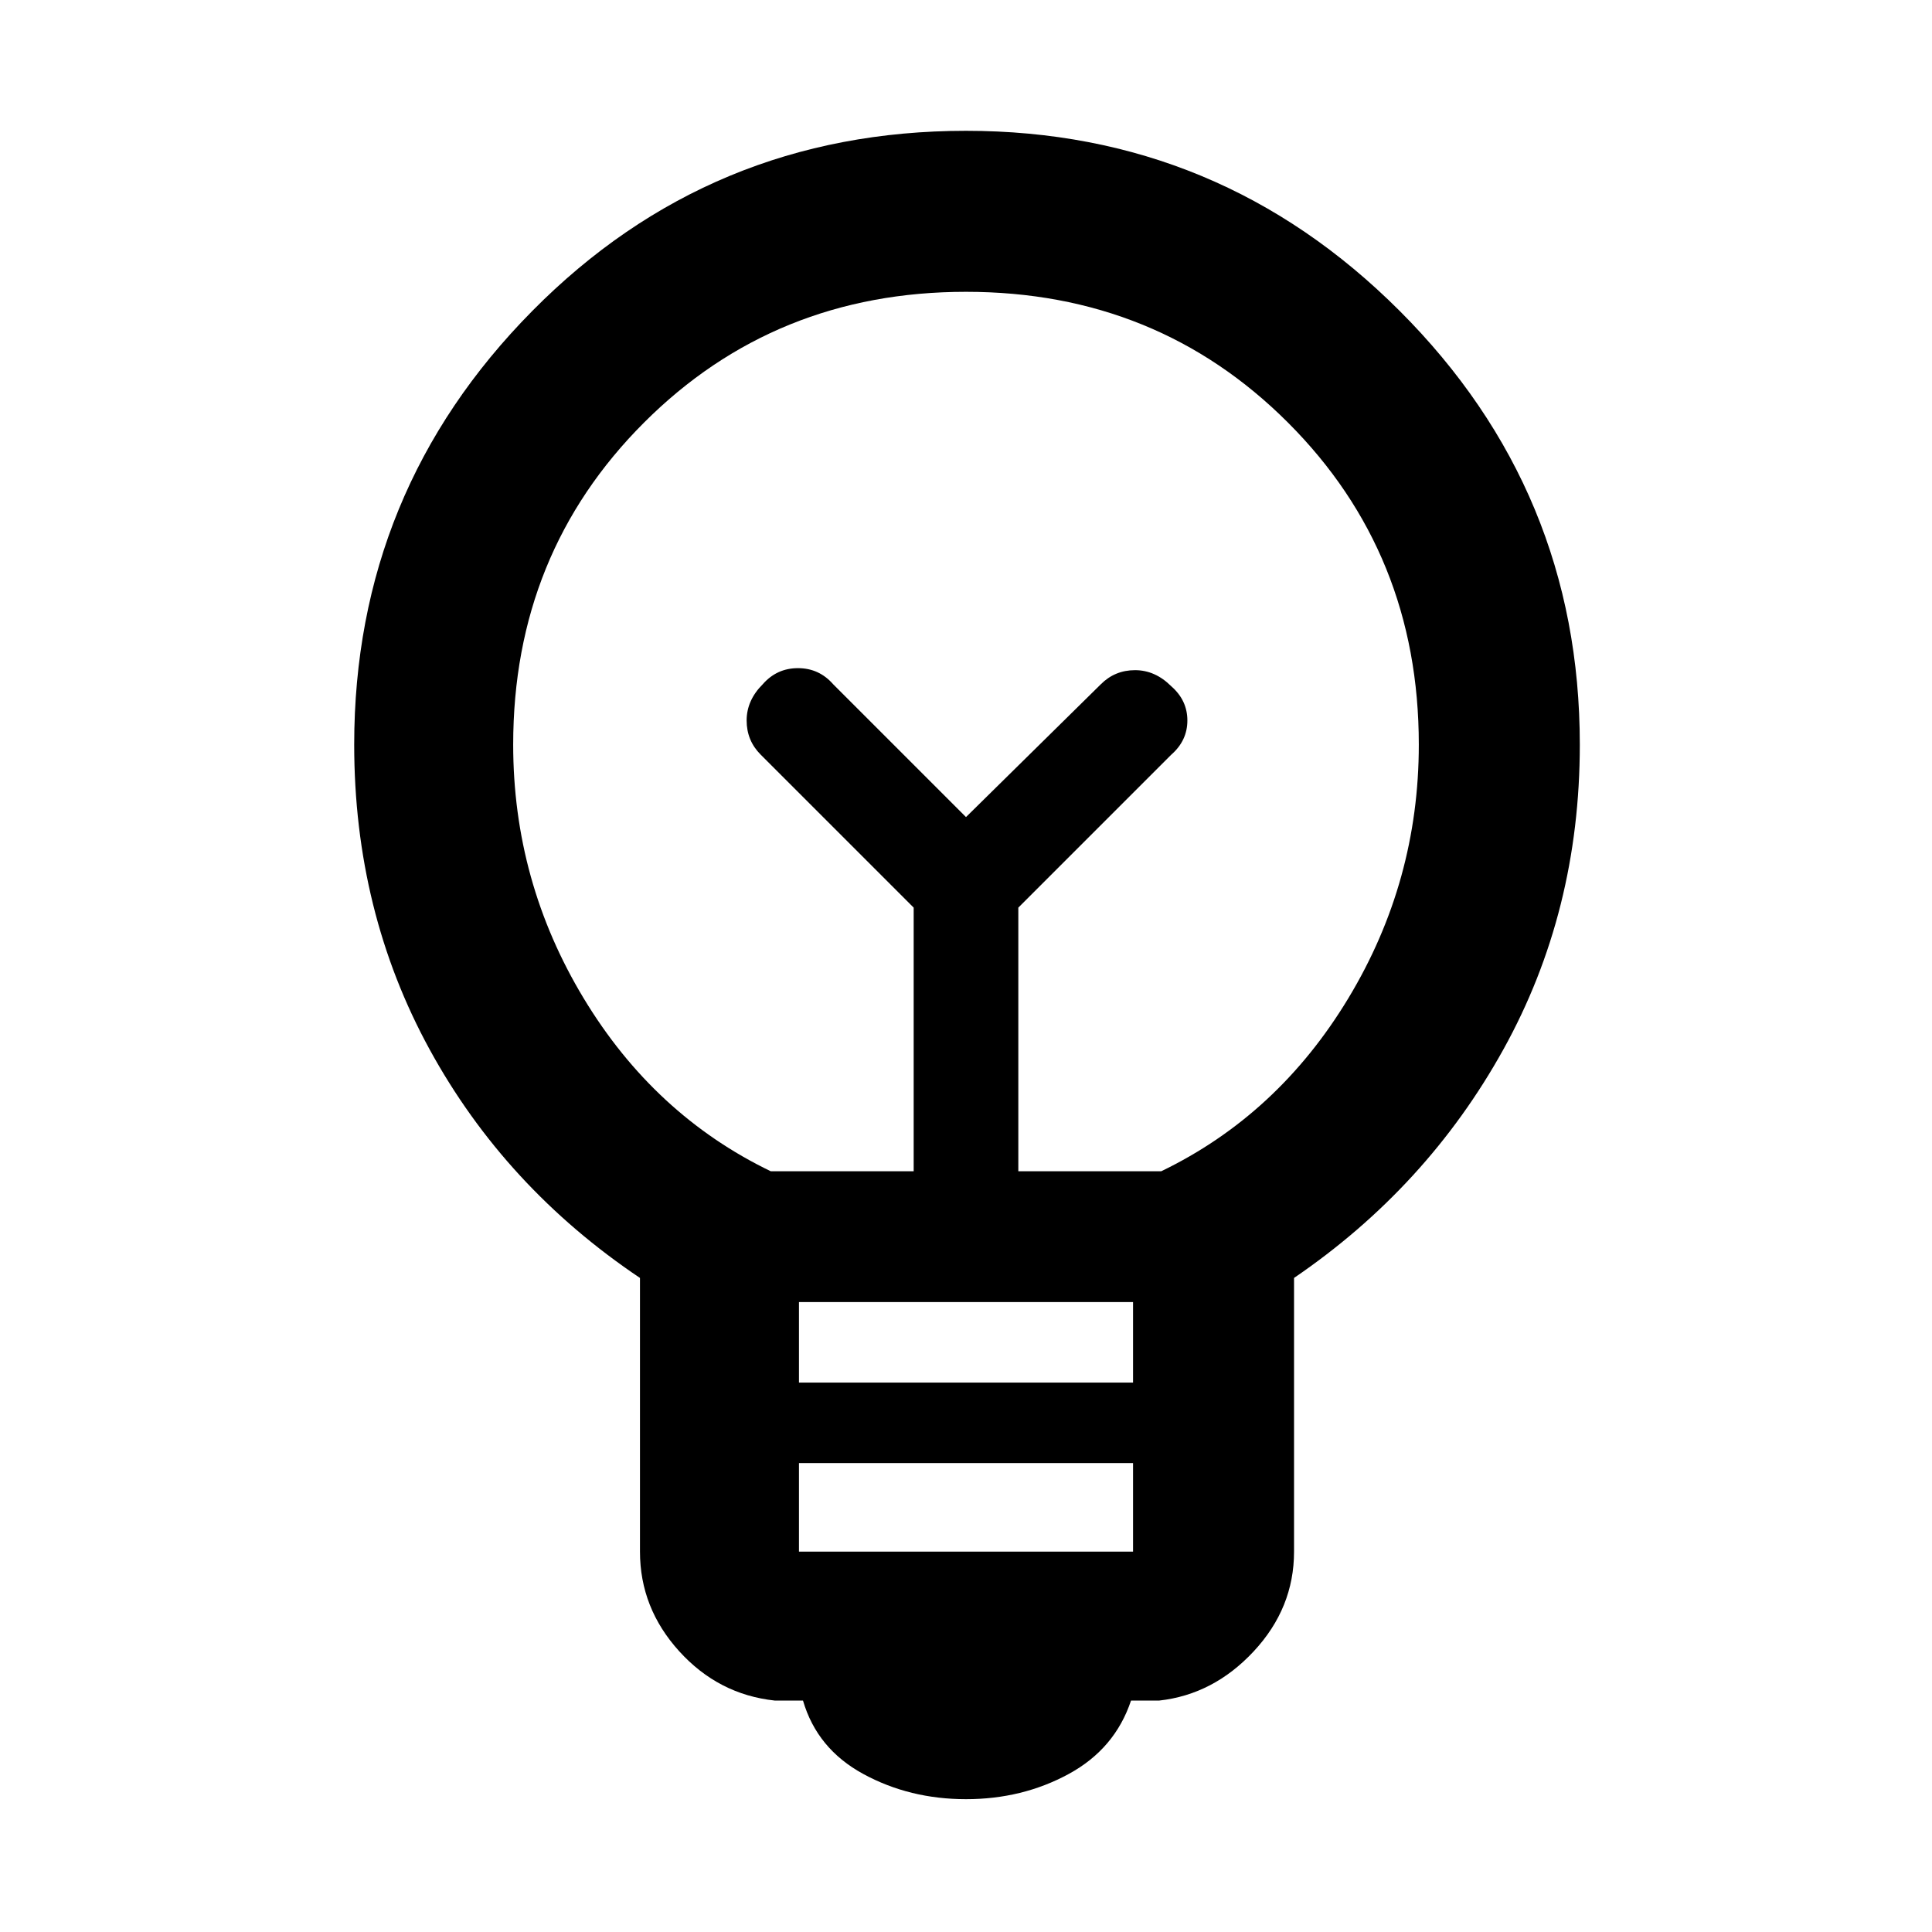 <svg xmlns="http://www.w3.org/2000/svg" width="48" height="48" viewBox="0 0 48 48"><path d="M24 44.7q-1.4 0-2.55-.625t-1.5-1.825h-.7q-1.4-.15-2.375-1.225-.975-1.075-.975-2.475v-6.8q-3.35-2.25-5.225-5.675Q8.8 22.65 8.8 18.5q0-6.3 4.425-10.775Q17.65 3.25 24 3.25q6.3 0 10.775 4.475Q39.25 12.2 39.25 18.5q0 4.15-1.9 7.575t-5.2 5.675v6.8q0 1.4-1 2.475-1 1.075-2.35 1.225h-.7q-.4 1.2-1.55 1.825T24 44.7Zm-4.15-6.15h8.3v-2.2h-8.3Zm0-4.2h8.3v-2h-8.3Zm-.7-5.25h3.55v-6.55l-3.8-3.8q-.35-.35-.35-.85t.4-.9q.35-.4.875-.4t.875.4l3.3 3.3 3.35-3.3q.35-.35.85-.35t.9.4q.4.35.4.85t-.4.85l-3.8 3.8v6.55h3.55q2.9-1.4 4.65-4.3 1.75-2.9 1.75-6.3 0-4.75-3.25-8t-8-3.25q-4.75 0-8 3.25t-3.25 8q0 3.4 1.75 6.3t4.65 4.3ZM24 20.3Zm0-2.15Z"/></svg>